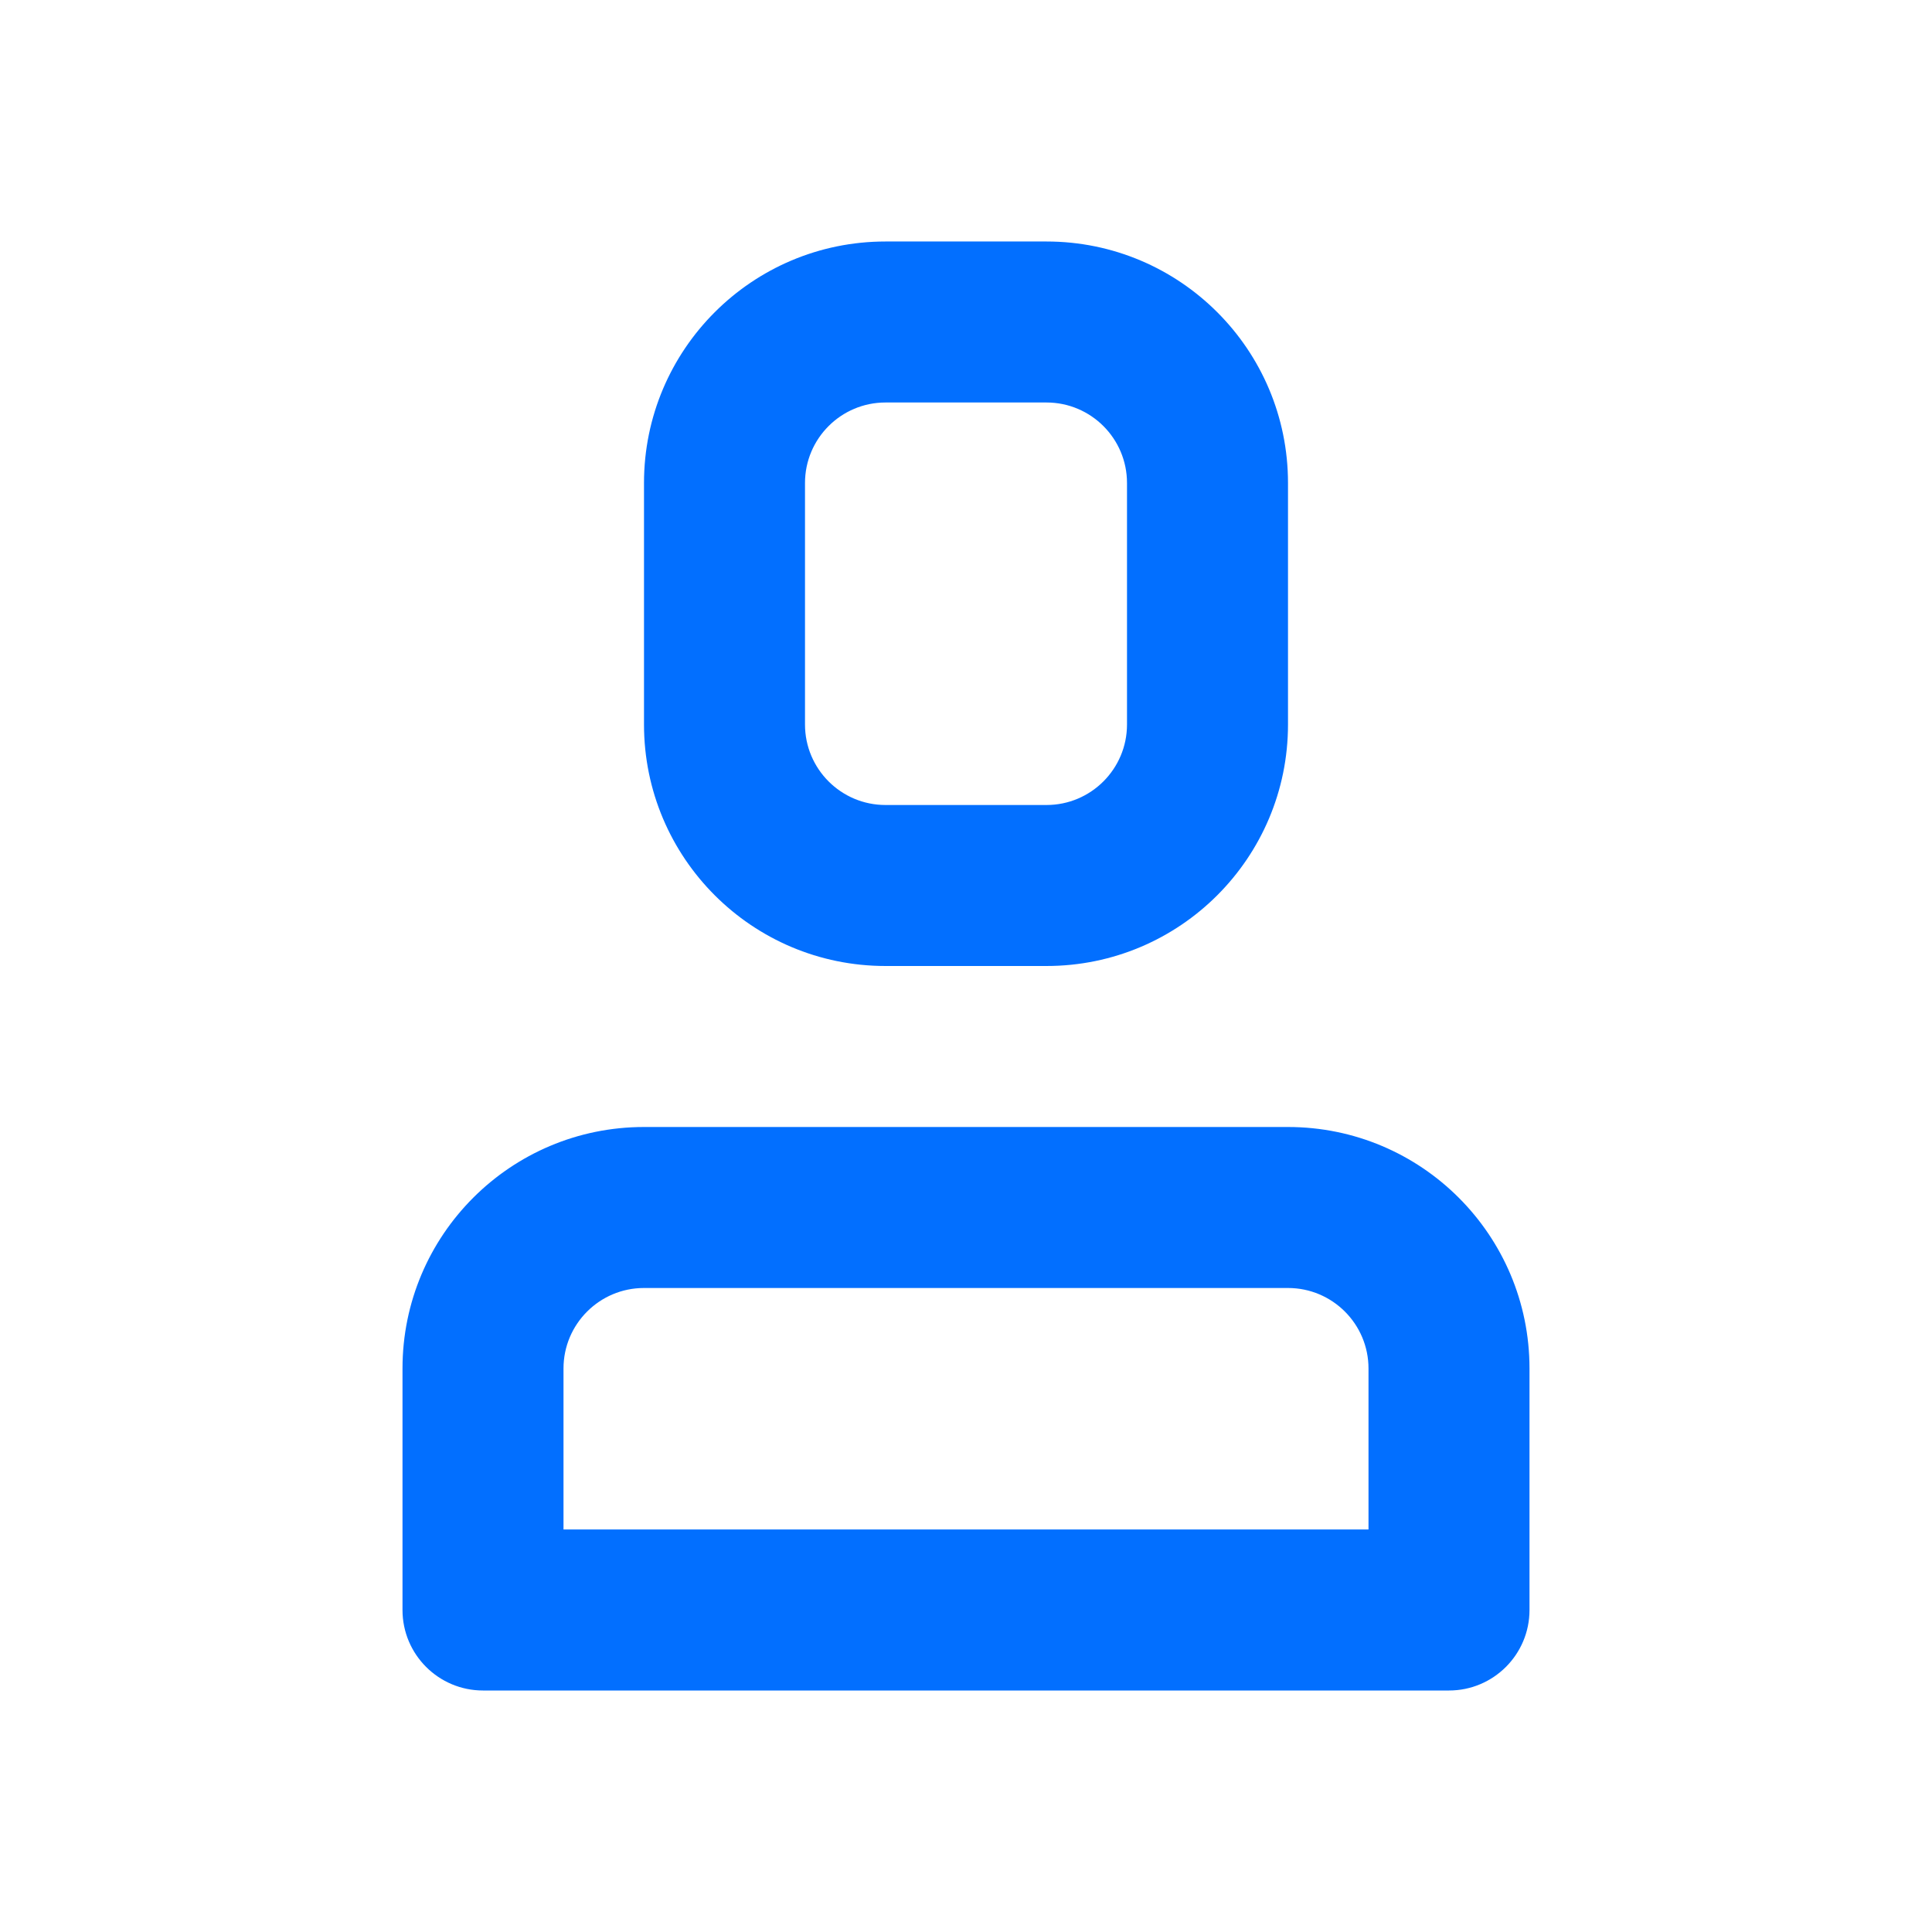 <svg id="svg6" clip-rule="evenodd" fill-rule="evenodd" height="512" stroke-linejoin="round" stroke-miterlimit="2" viewBox="0 0 24 24" width="512" xmlns="http://www.w3.org/2000/svg" xmlns:svg="http://www.w3.org/2000/svg"><path fill="#026FFF" id="path2" d="m19 17c0-1.657-1.343-3-3-3-2.22 0-5.78 0-8 0-1.657 0-3 1.343-3 3v3c0 .552.448 1 1 1h12c.552 0 1-.448 1-1zm-2 2v-2c0-.552-.448-1-1-1-2.22 0-5.78 0-8 0-.552 0-1 .448-1 1v2zm-1-13c0-1.657-1.343-3-3-3-.644 0-1.356 0-2 0-1.657 0-3 1.343-3 3v3c0 1.657 1.343 3 3 3h2c1.657 0 3-1.343 3-3zm-2 0c0-.552-.448-1-1-1-.644 0-1.356 0-2 0-.552 0-1 .448-1 1v3c0 .552.448 1 1 1h2c.552 0 1-.448 1-1z"/></svg>